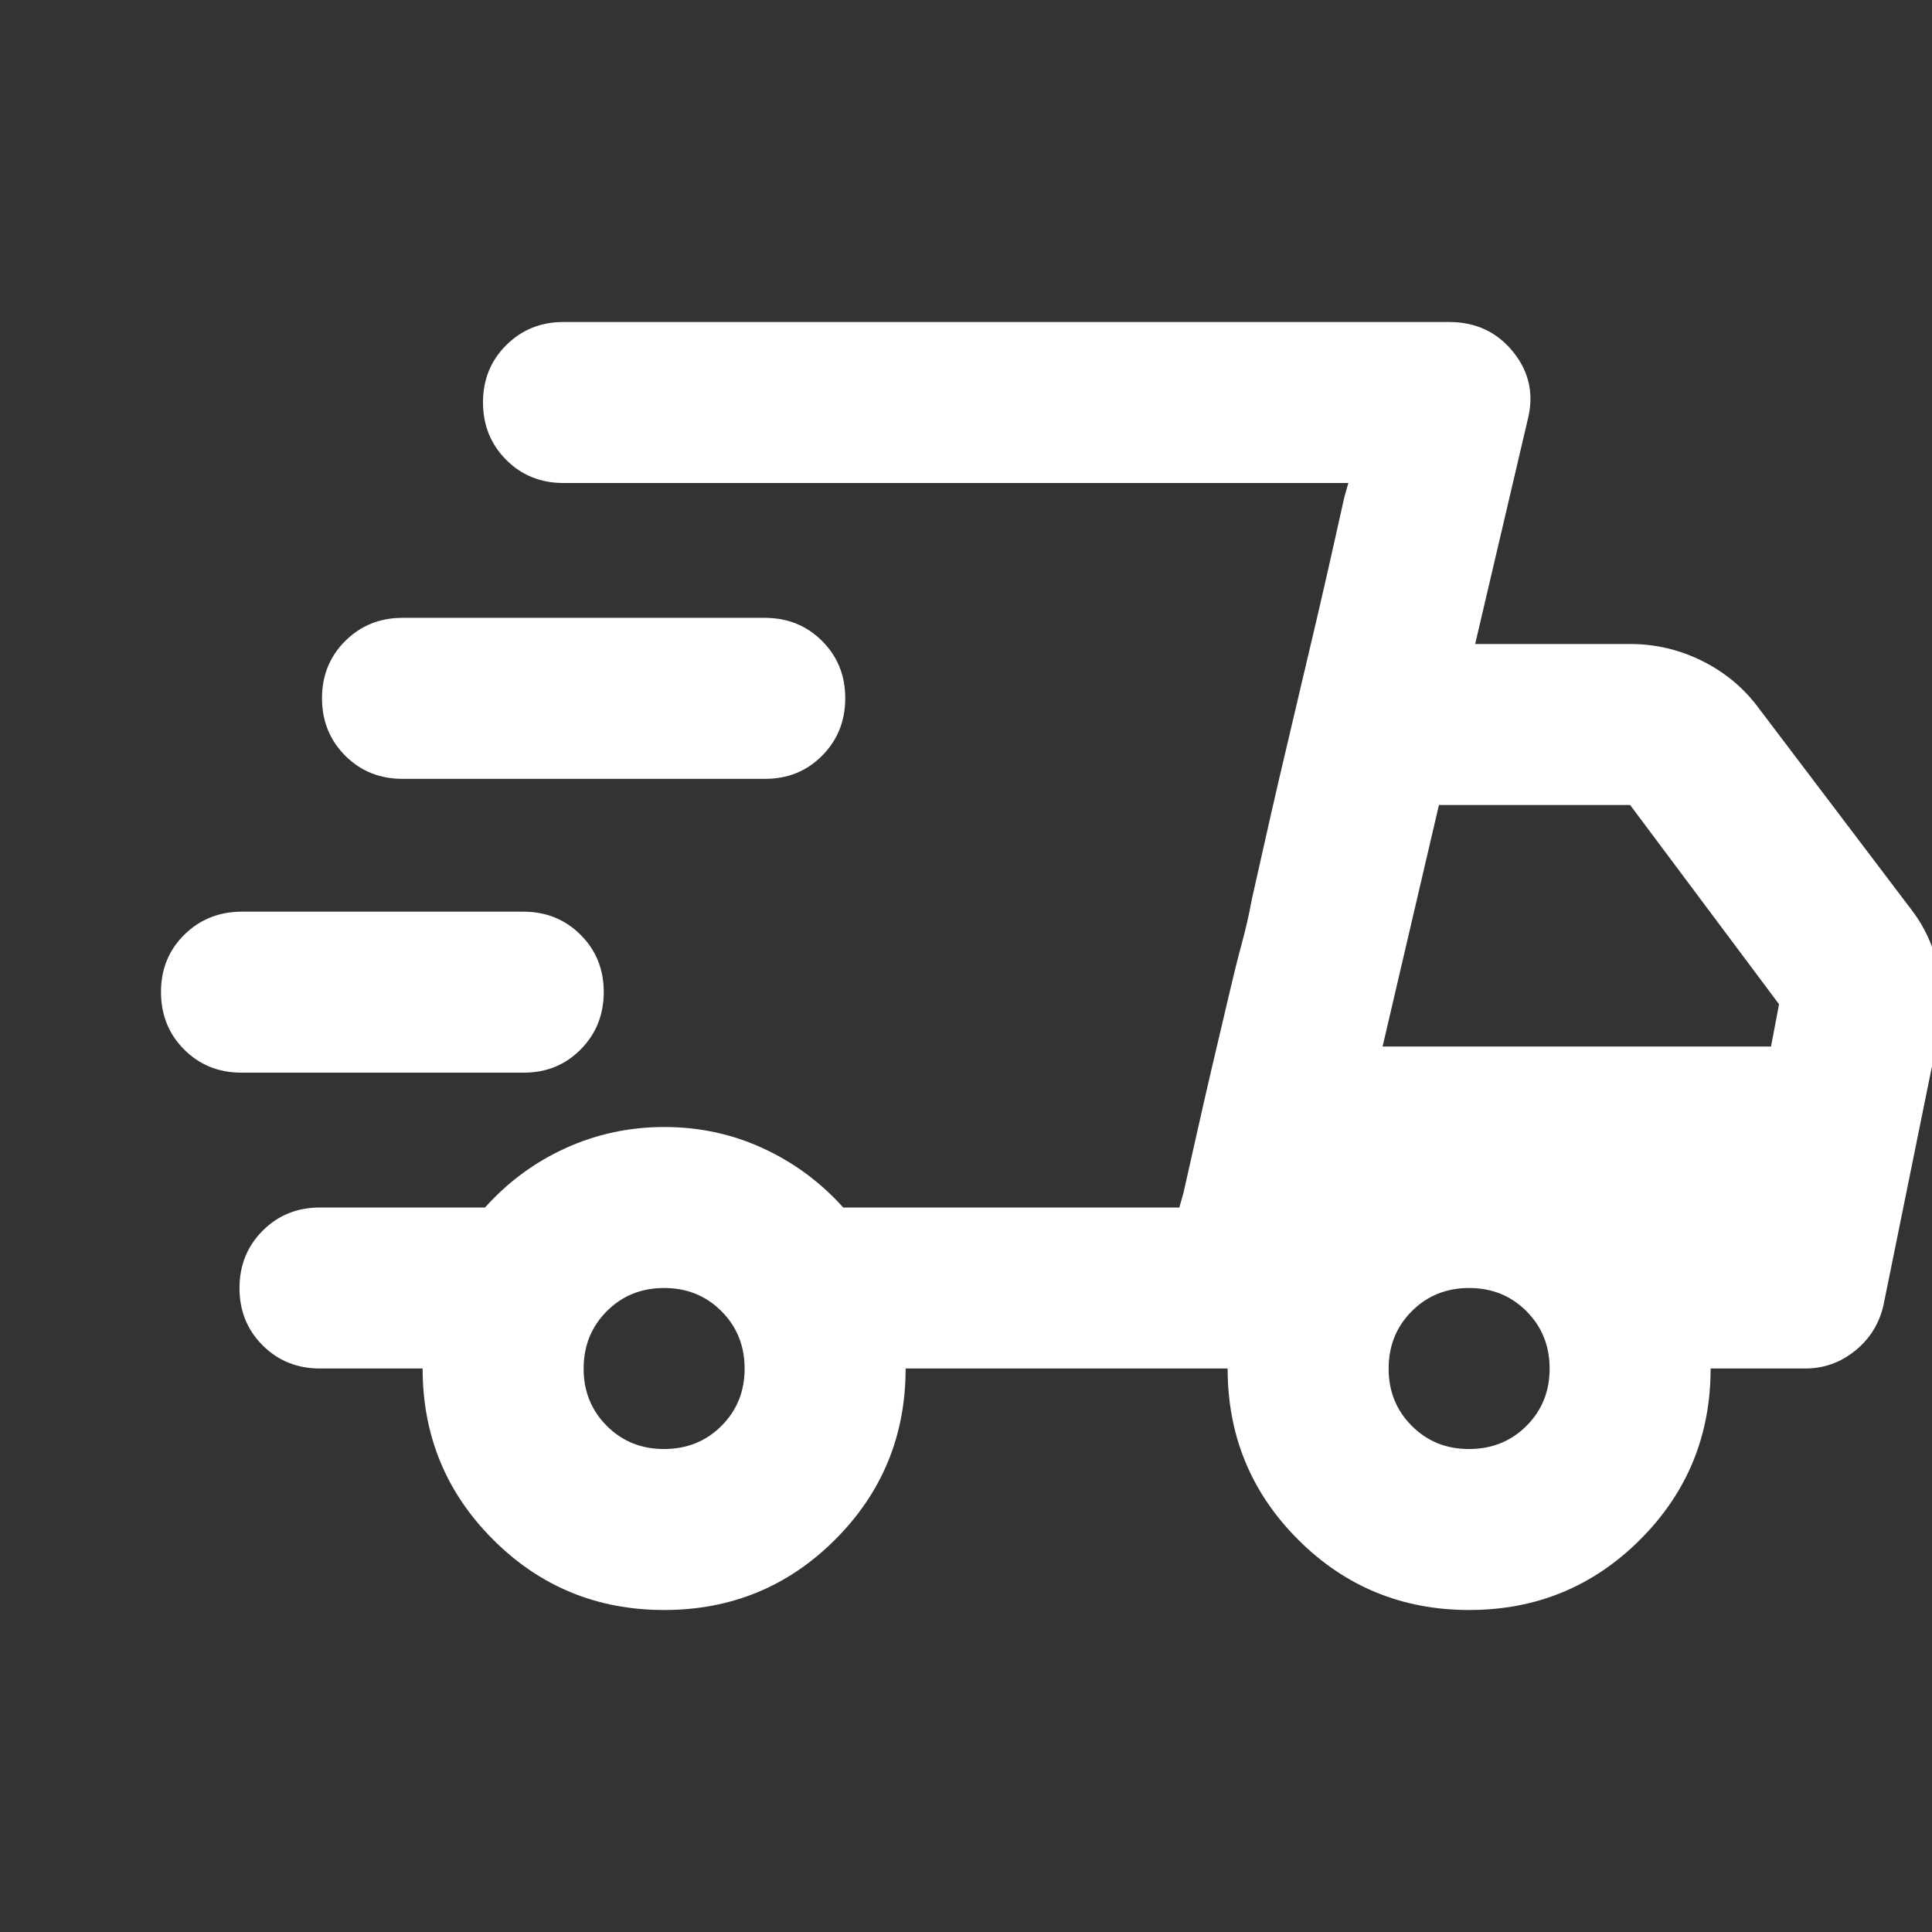 <svg width="48" height="48" viewBox="0 0 48 48" fill="none" xmlns="http://www.w3.org/2000/svg">
<rect x="0" y="0" width="48" height="48" fill="#333333" stroke="none"/>
<path d="M16.5 40C14.833 40 13.417 39.417 12.25 38.25C11.083 37.083 10.5 35.667 10.5 34H7.95C7.383 34 6.908 33.808 6.524 33.424C6.14 33.04 5.949 32.565 5.95 32C5.951 31.435 6.143 30.96 6.526 30.576C6.909 30.192 7.383 30 7.95 30H12.05C12.617 29.367 13.283 28.875 14.05 28.526C14.817 28.177 15.633 28.001 16.5 28C17.367 27.999 18.183 28.174 18.95 28.526C19.717 28.878 20.383 29.369 20.95 30H29.3L33.5 12H14C13.433 12 12.959 11.808 12.576 11.424C12.193 11.04 12.001 10.565 12 10C11.999 9.435 12.191 8.96 12.576 8.576C12.961 8.192 13.436 8 14 8H36C36.667 8 37.2 8.25 37.6 8.75C38 9.25 38.117 9.817 37.95 10.45L36.65 16H40.5C41.133 16 41.733 16.142 42.3 16.426C42.867 16.71 43.333 17.101 43.7 17.6L47.45 22.55C47.817 23.017 48.05 23.525 48.15 24.076C48.25 24.627 48.25 25.185 48.15 25.75L46.8 32.4C46.7 32.867 46.467 33.25 46.1 33.55C45.733 33.85 45.317 34 44.85 34H42.5C42.5 35.667 41.917 37.083 40.75 38.25C39.583 39.417 38.167 40 36.5 40C34.833 40 33.417 39.417 32.25 38.25C31.083 37.083 30.5 35.667 30.5 34H22.5C22.5 35.667 21.917 37.083 20.75 38.25C19.583 39.417 18.167 40 16.5 40ZM34.35 26H44L44.2 24.95L40.5 20H35.75L34.35 26ZM29.4 29.65L29.726 28.2C29.942 27.233 30.217 26.05 30.55 24.65C30.65 24.217 30.75 23.817 30.85 23.45C30.95 23.083 31.033 22.717 31.1 22.35L31.426 20.9C31.642 19.933 31.917 18.75 32.25 17.35C32.583 15.95 32.859 14.767 33.076 13.8L33.4 12.35L33.5 12L29.3 30L29.4 29.65ZM6 26.65C5.433 26.65 4.959 26.459 4.576 26.076C4.193 25.693 4.001 25.218 4 24.65C3.999 24.082 4.191 23.607 4.576 23.226C4.961 22.845 5.436 22.653 6 22.65H13C13.567 22.65 14.042 22.842 14.426 23.226C14.81 23.61 15.001 24.085 15 24.65C14.999 25.215 14.807 25.691 14.424 26.076C14.041 26.461 13.567 26.653 13 26.65H6ZM10 19.35C9.433 19.35 8.959 19.158 8.576 18.774C8.193 18.39 8.001 17.915 8 17.35C7.999 16.785 8.191 16.31 8.576 15.926C8.961 15.542 9.436 15.35 10 15.35H19C19.567 15.35 20.042 15.542 20.426 15.926C20.81 16.31 21.001 16.785 21 17.35C20.999 17.915 20.807 18.391 20.424 18.776C20.041 19.161 19.567 19.353 19 19.35H10ZM16.5 36C17.067 36 17.542 35.808 17.926 35.424C18.31 35.04 18.501 34.565 18.5 34C18.499 33.435 18.307 32.96 17.924 32.576C17.541 32.192 17.067 32 16.5 32C15.933 32 15.459 32.192 15.076 32.576C14.693 32.96 14.501 33.435 14.5 34C14.499 34.565 14.691 35.041 15.076 35.426C15.461 35.811 15.936 36.003 16.5 36ZM36.5 36C37.067 36 37.542 35.808 37.926 35.424C38.31 35.04 38.501 34.565 38.5 34C38.499 33.435 38.307 32.96 37.924 32.576C37.541 32.192 37.067 32 36.5 32C35.933 32 35.459 32.192 35.076 32.576C34.693 32.96 34.501 33.435 34.5 34C34.499 34.565 34.691 35.041 35.076 35.426C35.461 35.811 35.936 36.003 36.5 36Z" fill="white"/>
</svg>
